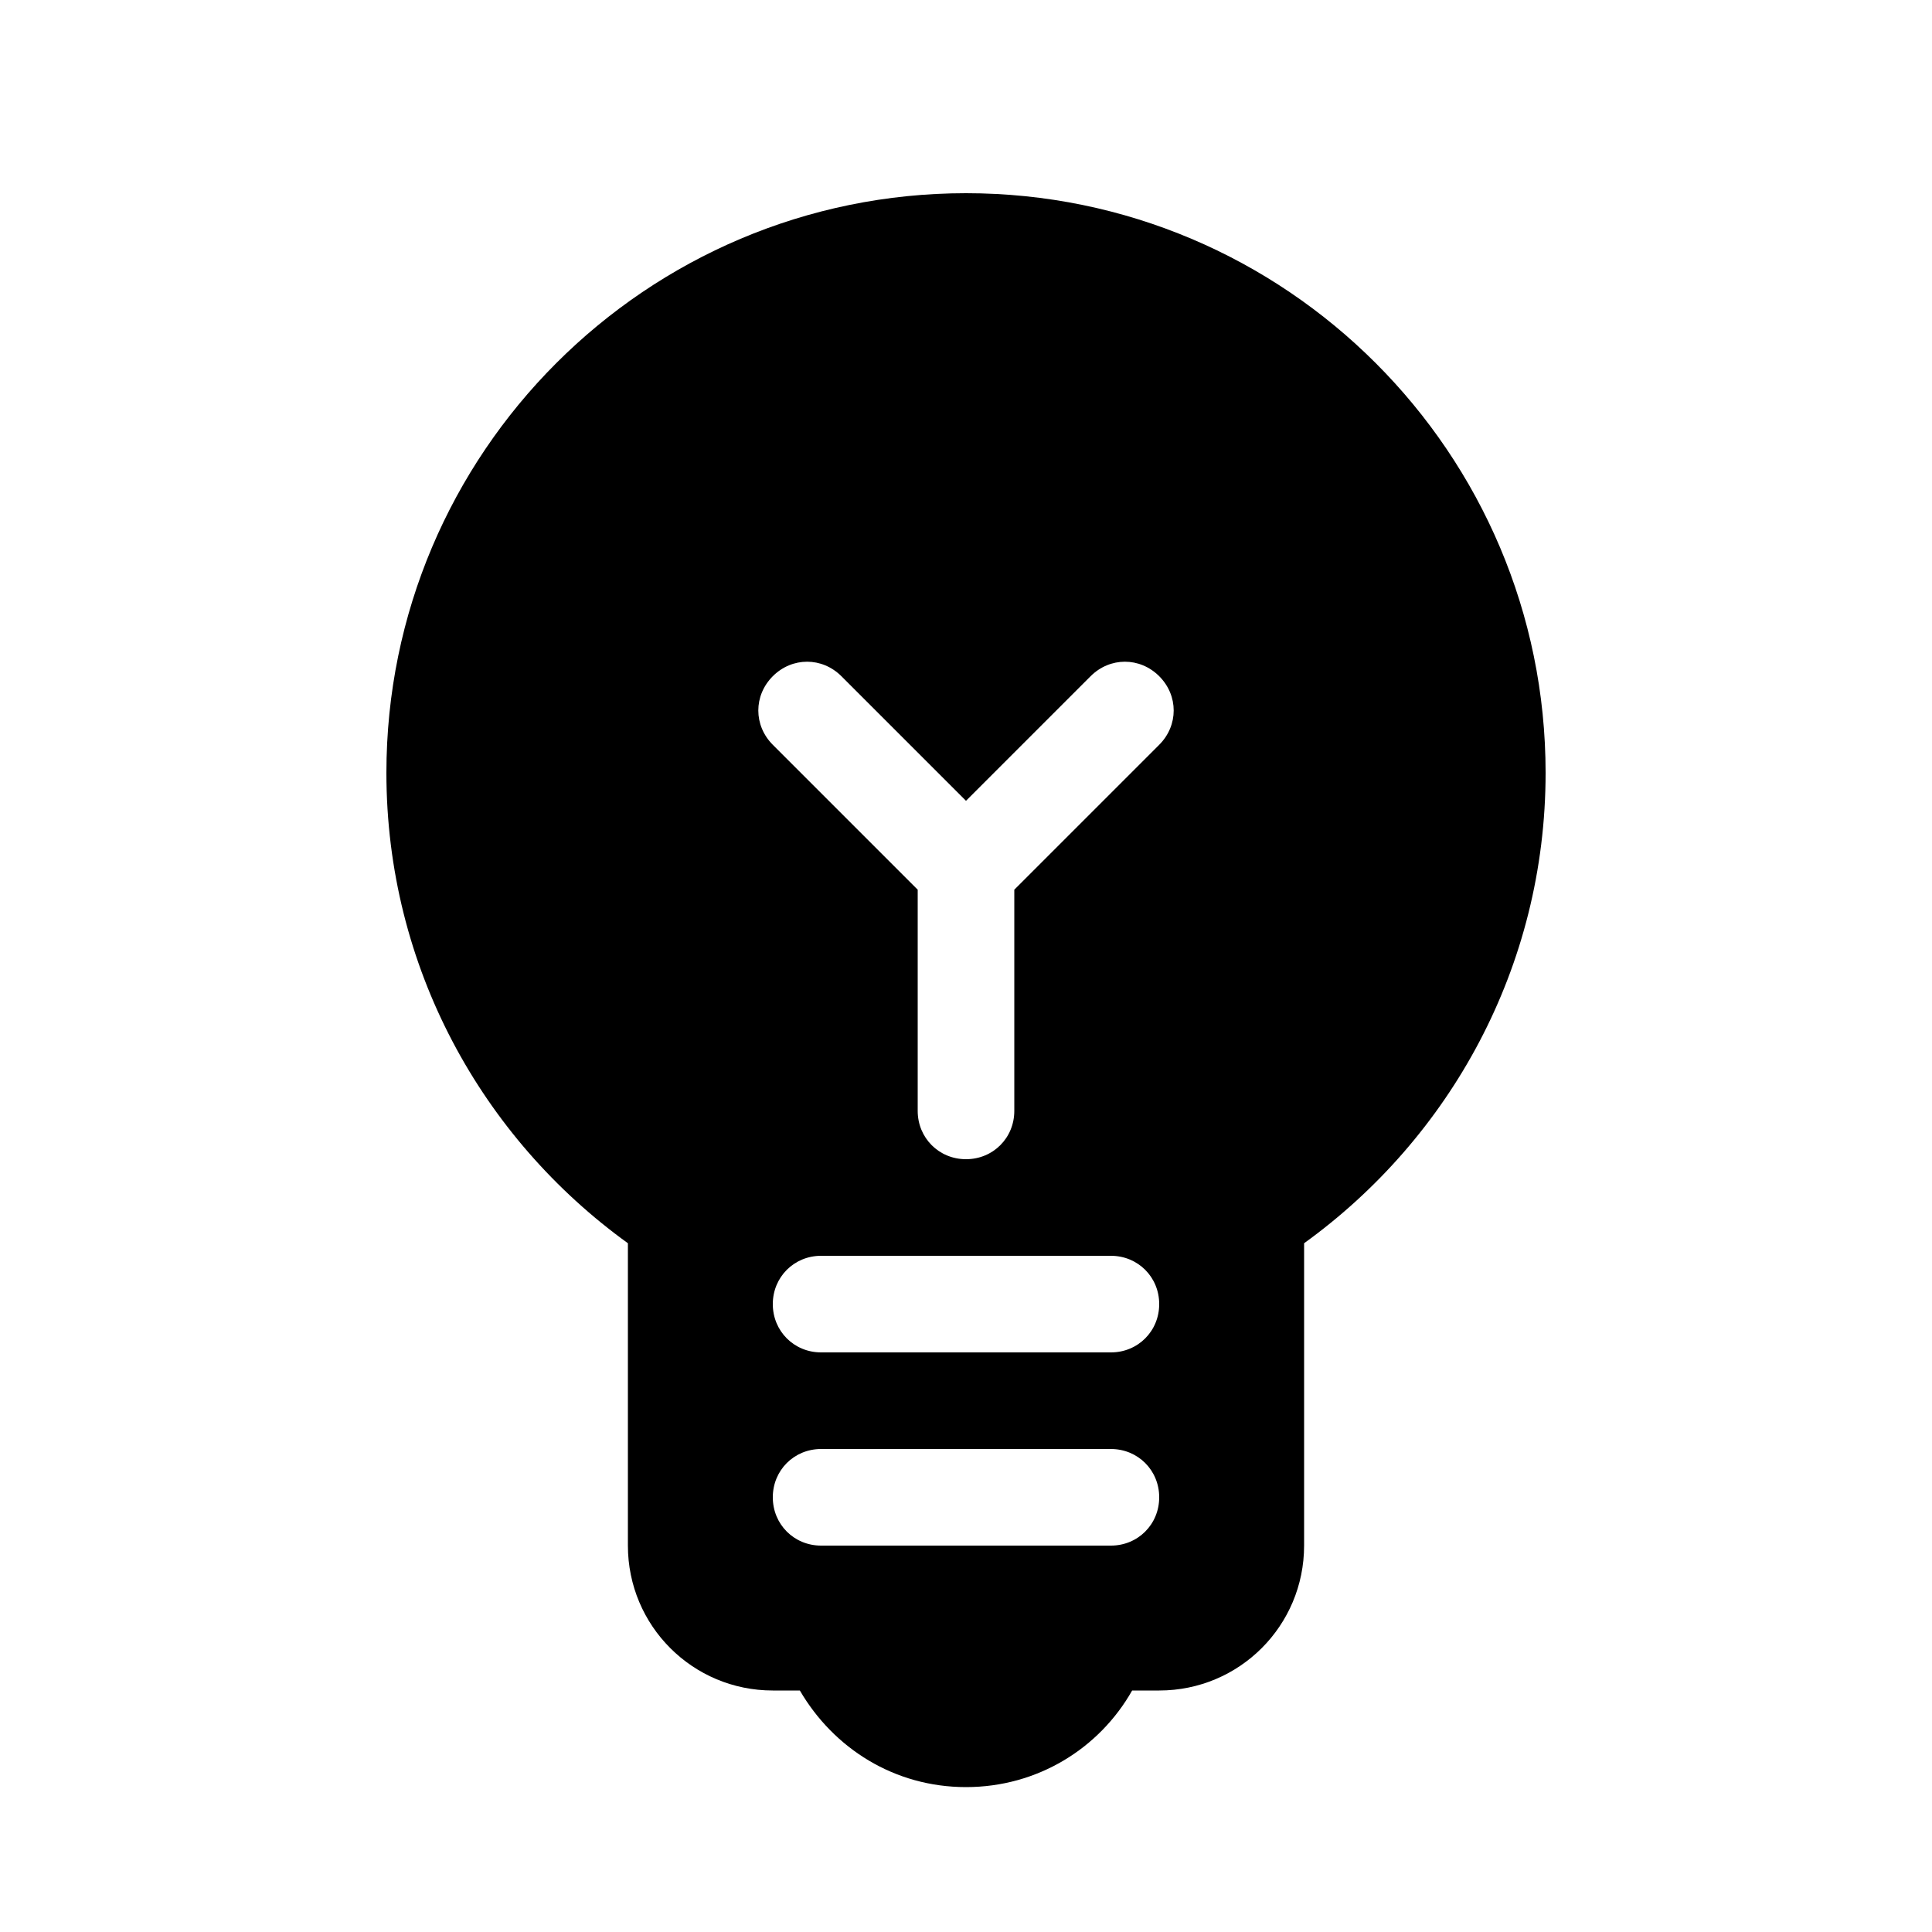 <svg xmlns="http://www.w3.org/2000/svg" enable-background="new 0 0 20 20" height="20" viewBox="0 0 20 20" width="20"><g><rect fill="none" height="20" width="20"/></g><g><path d="M10,2C6.69,2,4,4.69,4,8c0,2.01,0.99,3.78,2.5,4.87V16c0,0.83,0.67,1.5,1.5,1.5h0.28c0.35,0.6,0.98,1,1.72,1 s1.38-0.4,1.72-1H12c0.83,0,1.5-0.67,1.5-1.5v-3.13C15.01,11.78,16,10.01,16,8C16,4.69,13.31,2,10,2z M8.71,7L10,8.29L11.29,7 c0.2-0.2,0.51-0.2,0.71,0v0c0.2,0.2,0.2,0.51,0,0.71l-1.5,1.5v2.29c0,0.28-0.22,0.5-0.5,0.5h0c-0.28,0-0.5-0.22-0.5-0.5V9.21 L8,7.71C7.8,7.51,7.8,7.2,8,7l0,0C8.2,6.8,8.51,6.8,8.71,7z M11.5,16h-3C8.22,16,8,15.78,8,15.5v0C8,15.22,8.22,15,8.5,15h3 c0.28,0,0.5,0.22,0.5,0.5v0C12,15.78,11.78,16,11.5,16z M11.5,14h-3C8.22,14,8,13.78,8,13.5v0C8,13.22,8.22,13,8.5,13h3 c0.28,0,0.5,0.22,0.5,0.5v0C12,13.78,11.78,14,11.5,14z"/></g></svg>